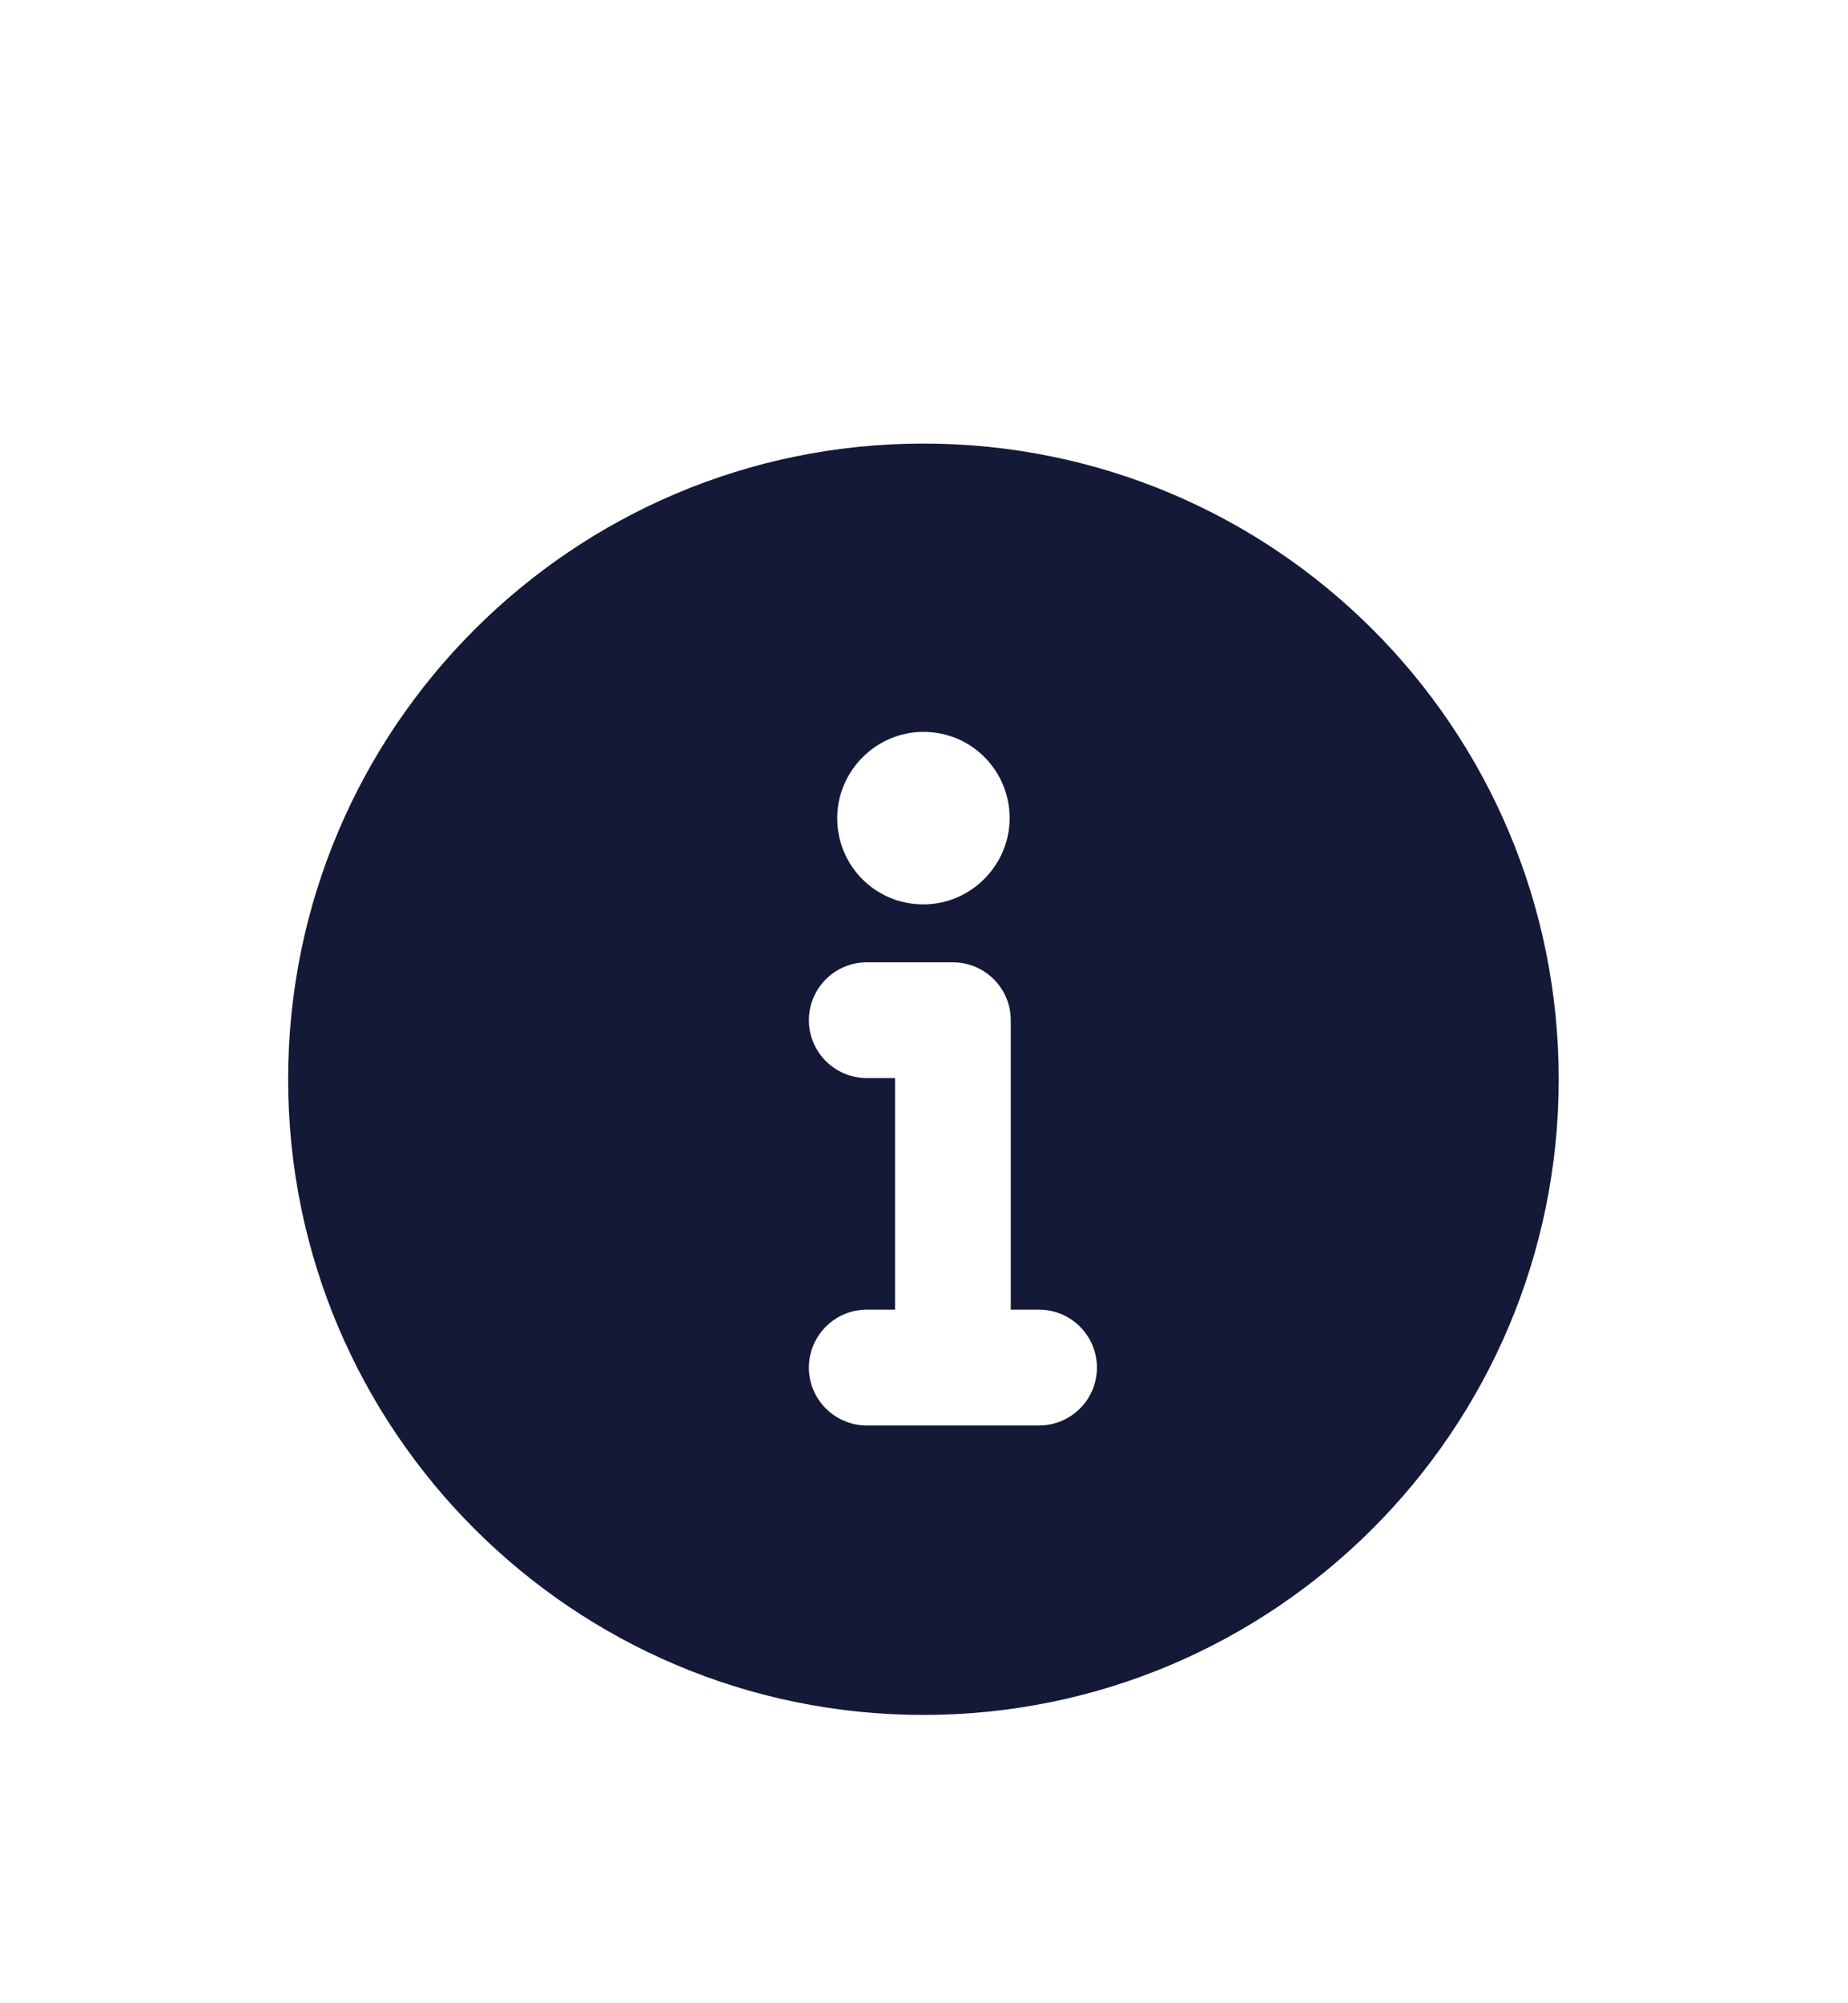 <svg width="24" height="26" viewBox="0 0 24 26" fill="none" xmlns="http://www.w3.org/2000/svg">
<path d="M11.992 5.757C7.438 5.757 3.742 9.453 3.742 14.008C3.742 18.562 7.438 22.258 11.992 22.258C16.547 22.258 20.243 18.562 20.243 14.008C20.243 9.453 16.562 5.757 11.992 5.757ZM11.992 9.499C12.621 9.499 13.112 10.005 13.112 10.619C13.112 11.232 12.606 11.738 11.992 11.738C11.363 11.738 10.873 11.232 10.873 10.619C10.873 10.005 11.379 9.499 11.992 9.499ZM13.495 18.501H11.256C10.842 18.501 10.505 18.164 10.505 17.75C10.505 17.336 10.842 16.998 11.256 16.998H11.624V13.992H11.256C10.842 13.992 10.505 13.655 10.505 13.241C10.505 12.827 10.842 12.49 11.256 12.49H12.376C12.79 12.49 13.127 12.827 13.127 13.241V16.998H13.495C13.909 16.998 14.246 17.336 14.246 17.75C14.246 18.164 13.909 18.501 13.495 18.501Z" fill="#141938"/>
</svg>
